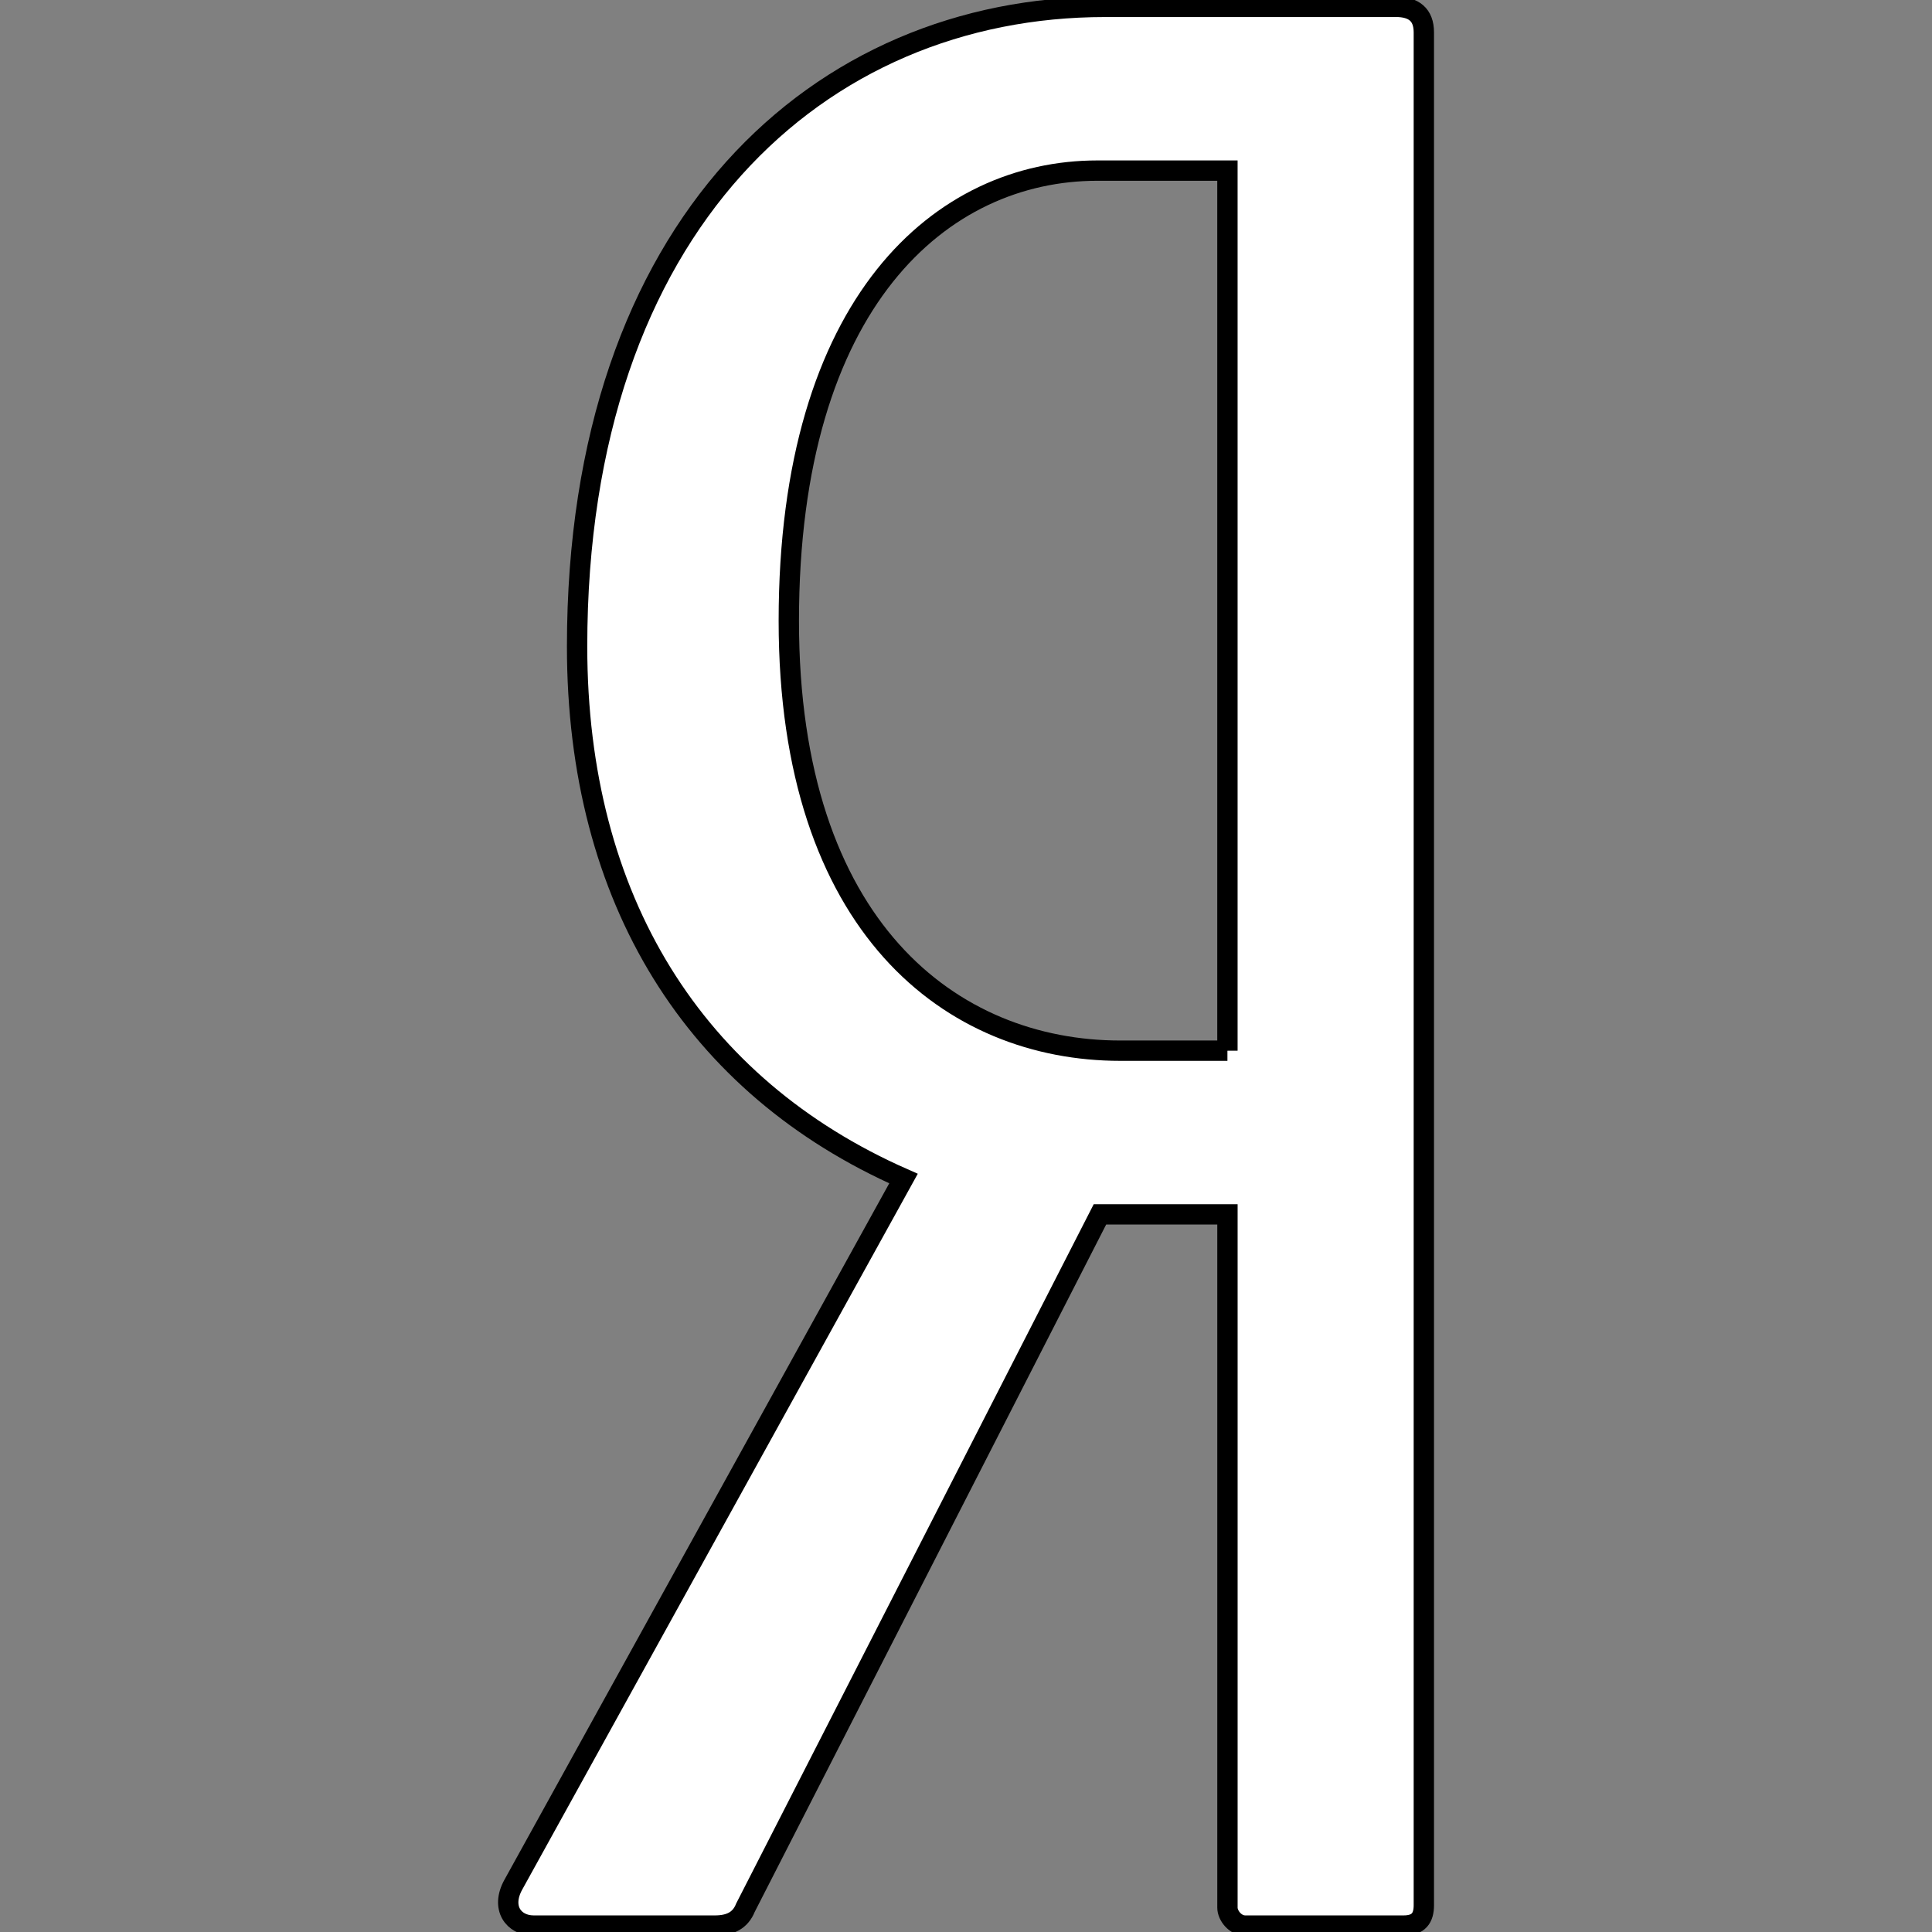 <svg width="95" height="95" xmlns="http://www.w3.org/2000/svg">

 <rect width="100%" height="100%" fill="#808080" stroke="none"/>

 <g>
  <title>background</title>
  <rect fill="none" id="canvas_background" height="97" width="97" y="-1" x="-1"/>
 </g>
 <g>
  <title>Layer 1</title>
  <path stroke="null" id="path40" fill="#FFFFFF" d="m68.631,0.338l-14.295,0c-14.047,0 -25.959,10.692 -25.959,31.45c0,12.453 5.769,21.635 16.05,26.164l-19.185,34.72c-0.628,1.133 0,2.012 1.003,2.012l8.904,0c0.752,0 1.256,-0.251 1.506,-0.879l17.431,-34.092l6.27,0l0,34.092c0,0.375 0.375,0.879 0.877,0.879l7.777,0c0.752,0 1.003,-0.377 1.003,-1.004l0,-92.086c-0,-0.881 -0.502,-1.258 -1.38,-1.258zm-8.276,51.326l-5.267,0c-8.276,0 -16.301,-6.038 -16.301,-21.133c0,-15.727 7.524,-22.142 15.172,-22.142l6.396,0l0,43.276l-0,0z"/>
 </g>
</svg>